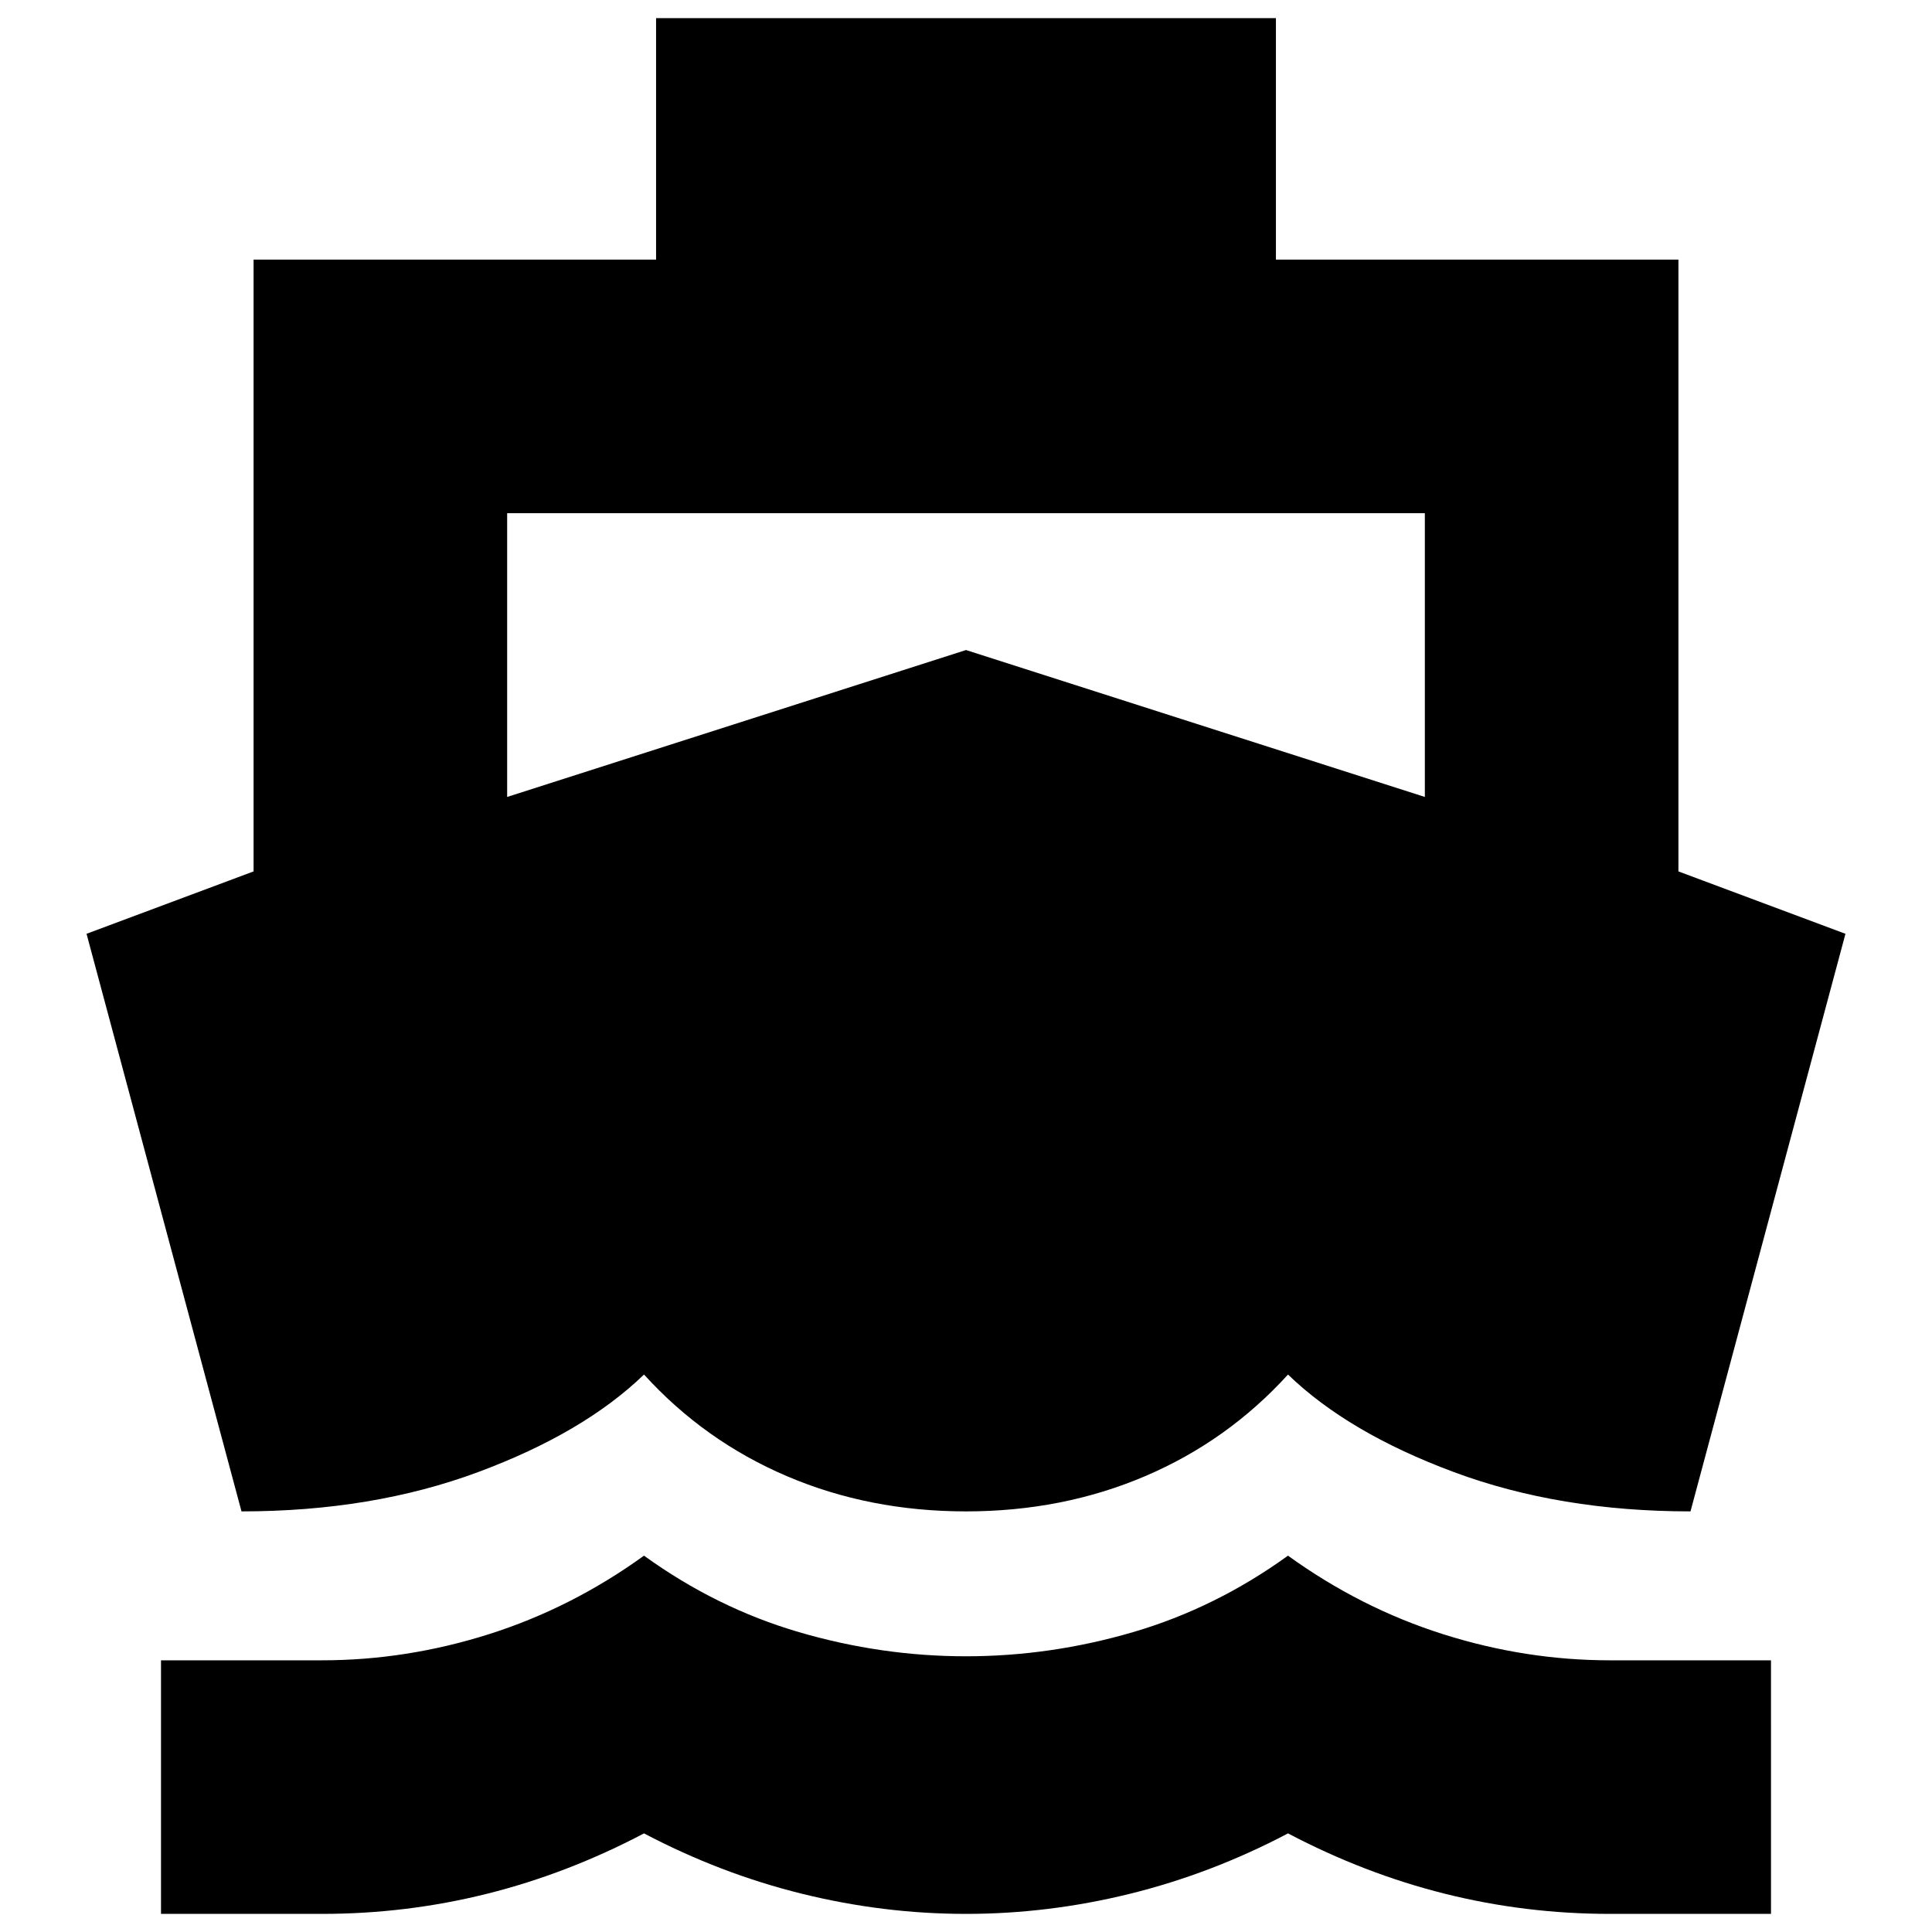 <svg xmlns="http://www.w3.org/2000/svg" height="24" viewBox="0 -960 960 960" width="24"><path d="M120-209 43-496l83-31v-304h200v-120h308v120h200v304l83 31-77 287q-65 0-117.5-19.5T640-277q-30 33-71 50.5T480-209q-48 0-89-17.5T320-277q-30 29-82.5 48.5T120-209ZM80-9v-126h80q42 0 83-13t77-39q36 26 77 38t83 12q42 0 83-12t77-38q36 26 77 39t83 13h80V-9h-80q-42 0-82-10t-78-30q-38 20-78.5 30T480-9q-41 0-81.5-10T320-49q-38 20-78 30T160-9H80Zm172-555 228-73 228 73v-141H252v141Z"/></svg>